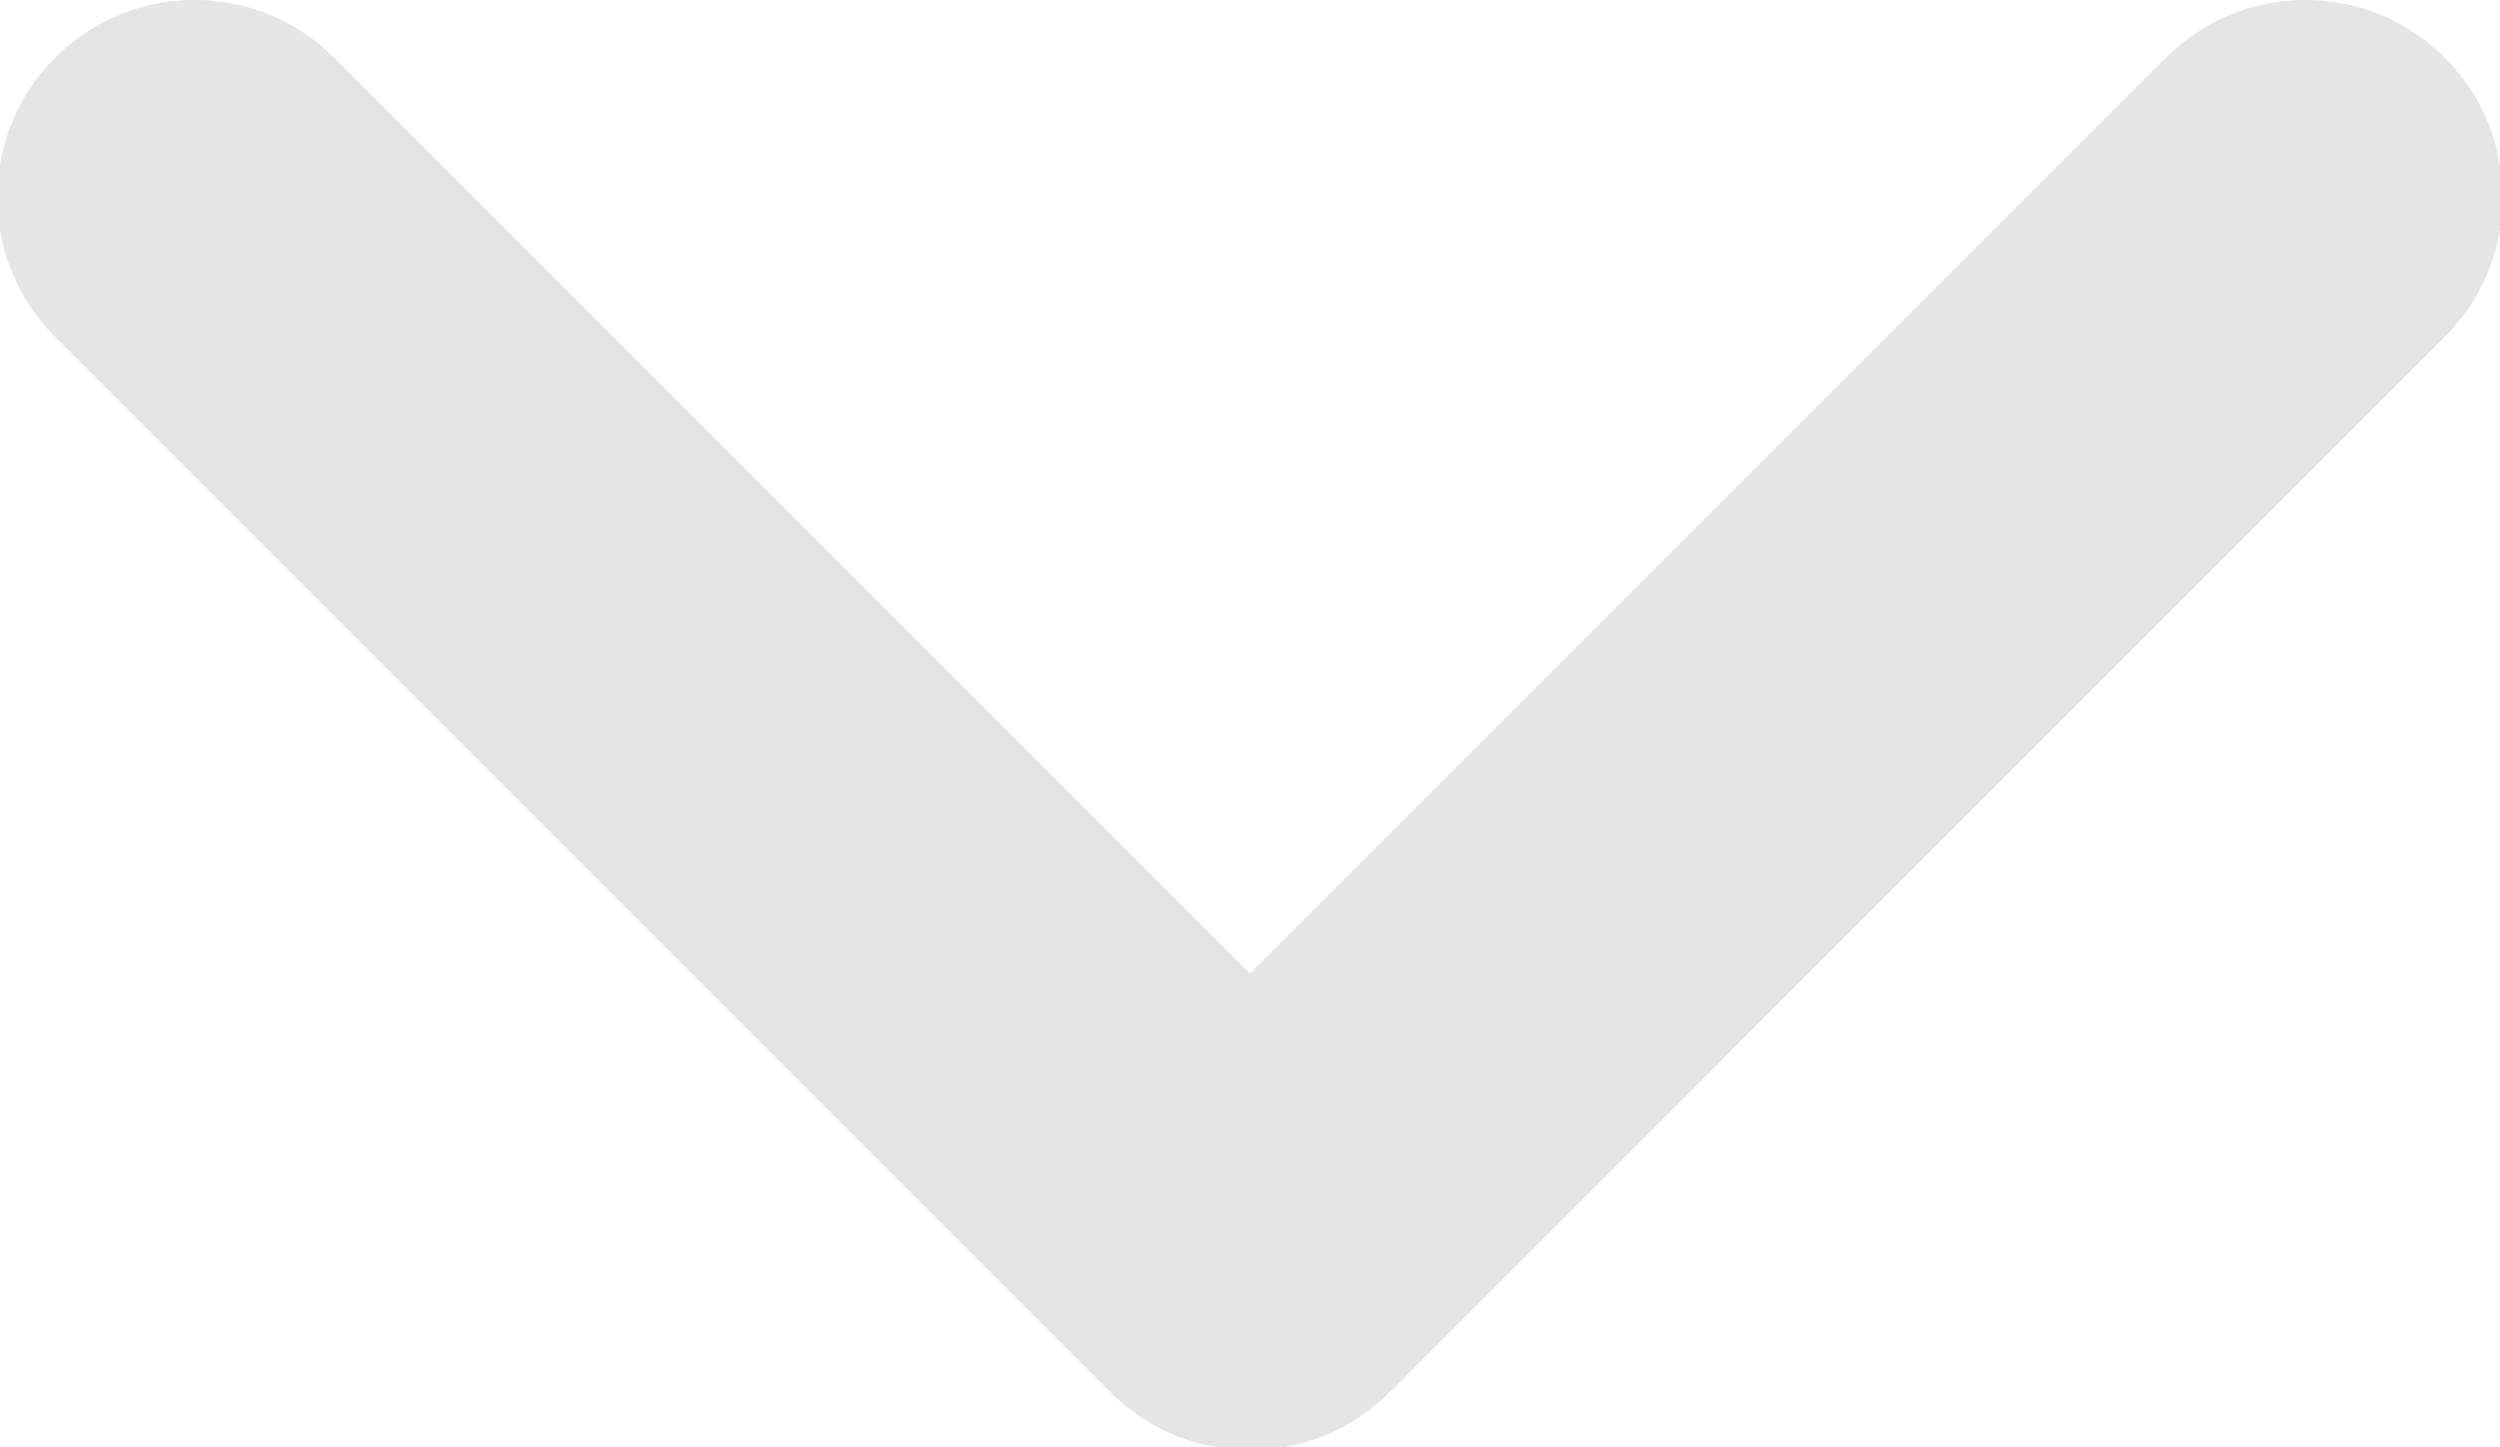 <?xml version="1.0" encoding="UTF-8"?>
<svg width="19px" height="11px" viewBox="0 0 19 11" version="1.1" xmlns="http://www.w3.org/2000/svg" xmlns:xlink="http://www.w3.org/1999/xlink">
    <!-- Generator: Sketch 48.2 (47327) - http://www.bohemiancoding.com/sketch -->
    <title>Shape</title>
    <desc>Created with Sketch.</desc>
    <defs></defs>
    <g id="bodycontents" stroke="none" stroke-width="1" fill="none" fill-rule="evenodd" transform="translate(-711, -693)" fill-opacity="0.2" opacity="0.5">
        <g id="Next-Arrow" transform="translate(710, 693)" fill="#000000">
            <path d="M19.581,2.56 L11.561,10.581 C10.975,11.167 10.025,11.167 9.439,10.581 L1.418,2.56 C0.833,1.974 0.833,1.025 1.418,0.439 C2.004,-0.147 2.954,-0.147 3.54,0.439 L10.5,7.399 L17.46,0.439 C18.046,-0.147 18.996,-0.147 19.581,0.439 C20.167,1.025 20.167,1.974 19.581,2.56 L19.581,2.56 Z" id="Shape"></path>
        </g>
    </g>
</svg>